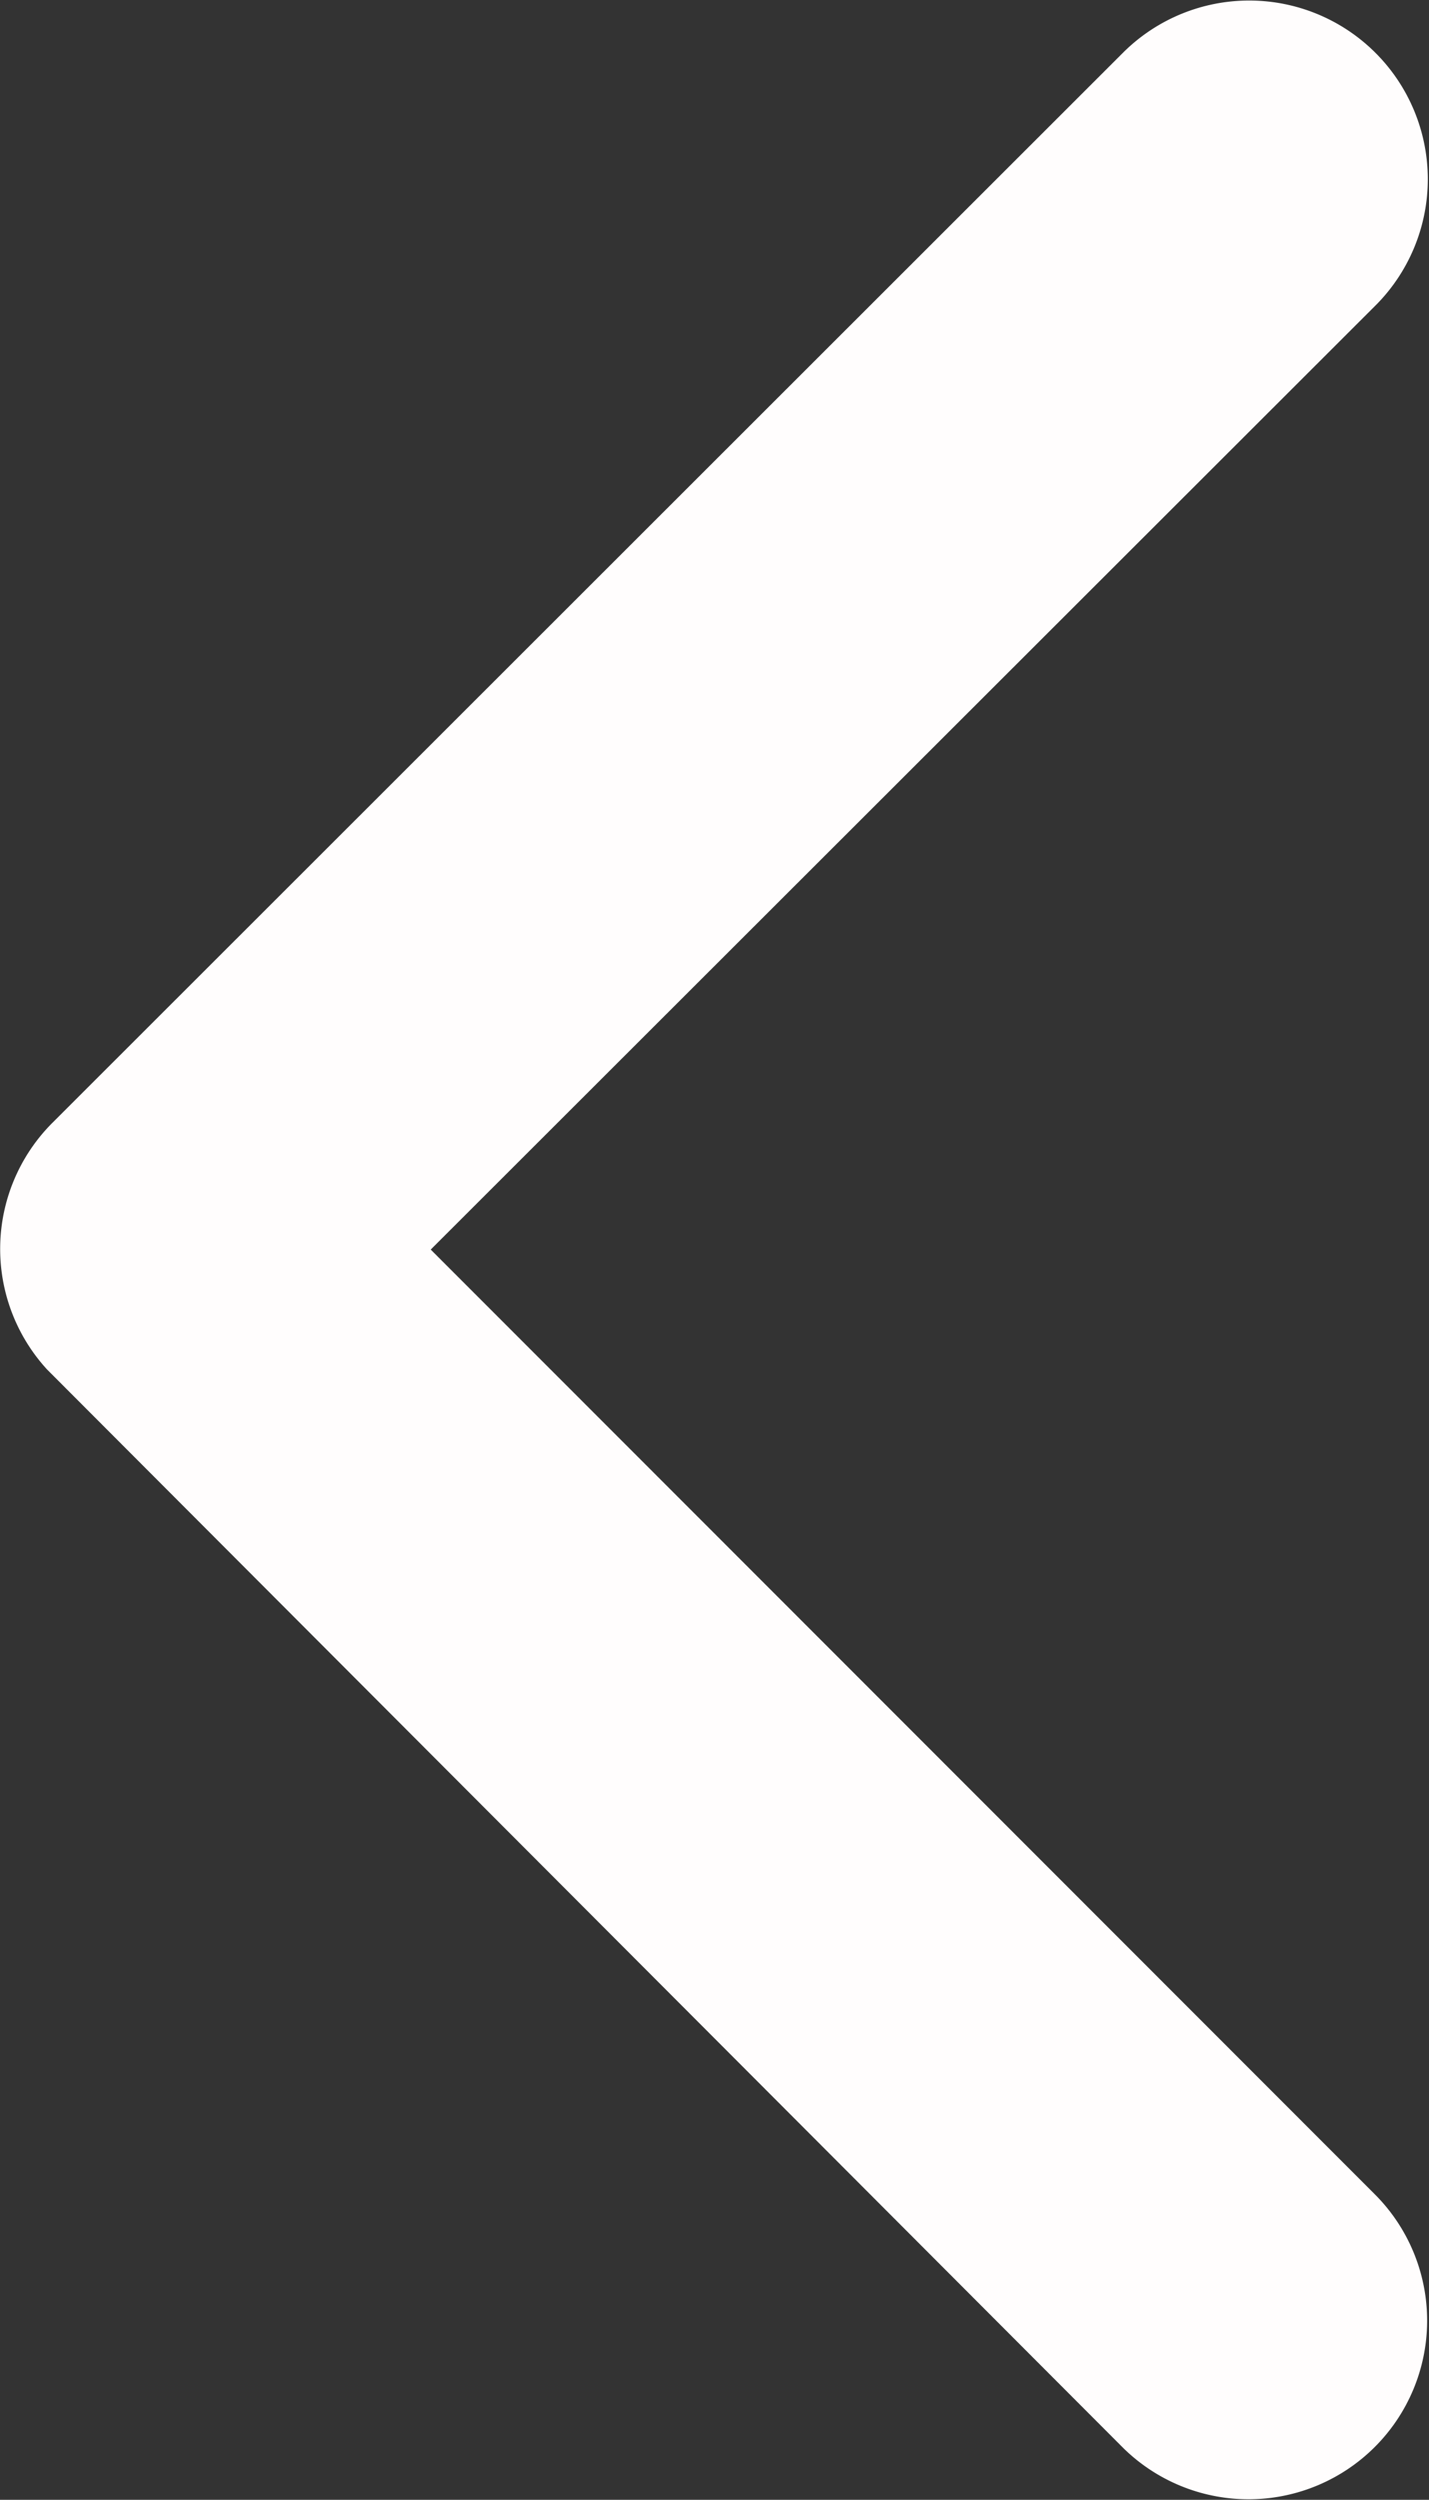 <svg xmlns="http://www.w3.org/2000/svg" width="8.576" height="15" viewBox="0 0 8.576 15"><rect x="0" y="0" width="8.576" height="15" fill="#333333" stroke="none"/><path d="M13.836,13.692l5.676-5.671a1.072,1.072,0,0,0-1.518-1.514l-6.43,6.426a1.07,1.07,0,0,0-.031,1.478l6.457,6.47a1.072,1.072,0,0,0,1.518-1.514Z" transform="translate(-11.251 -6.194)" fill="#fffdfd"/></svg>